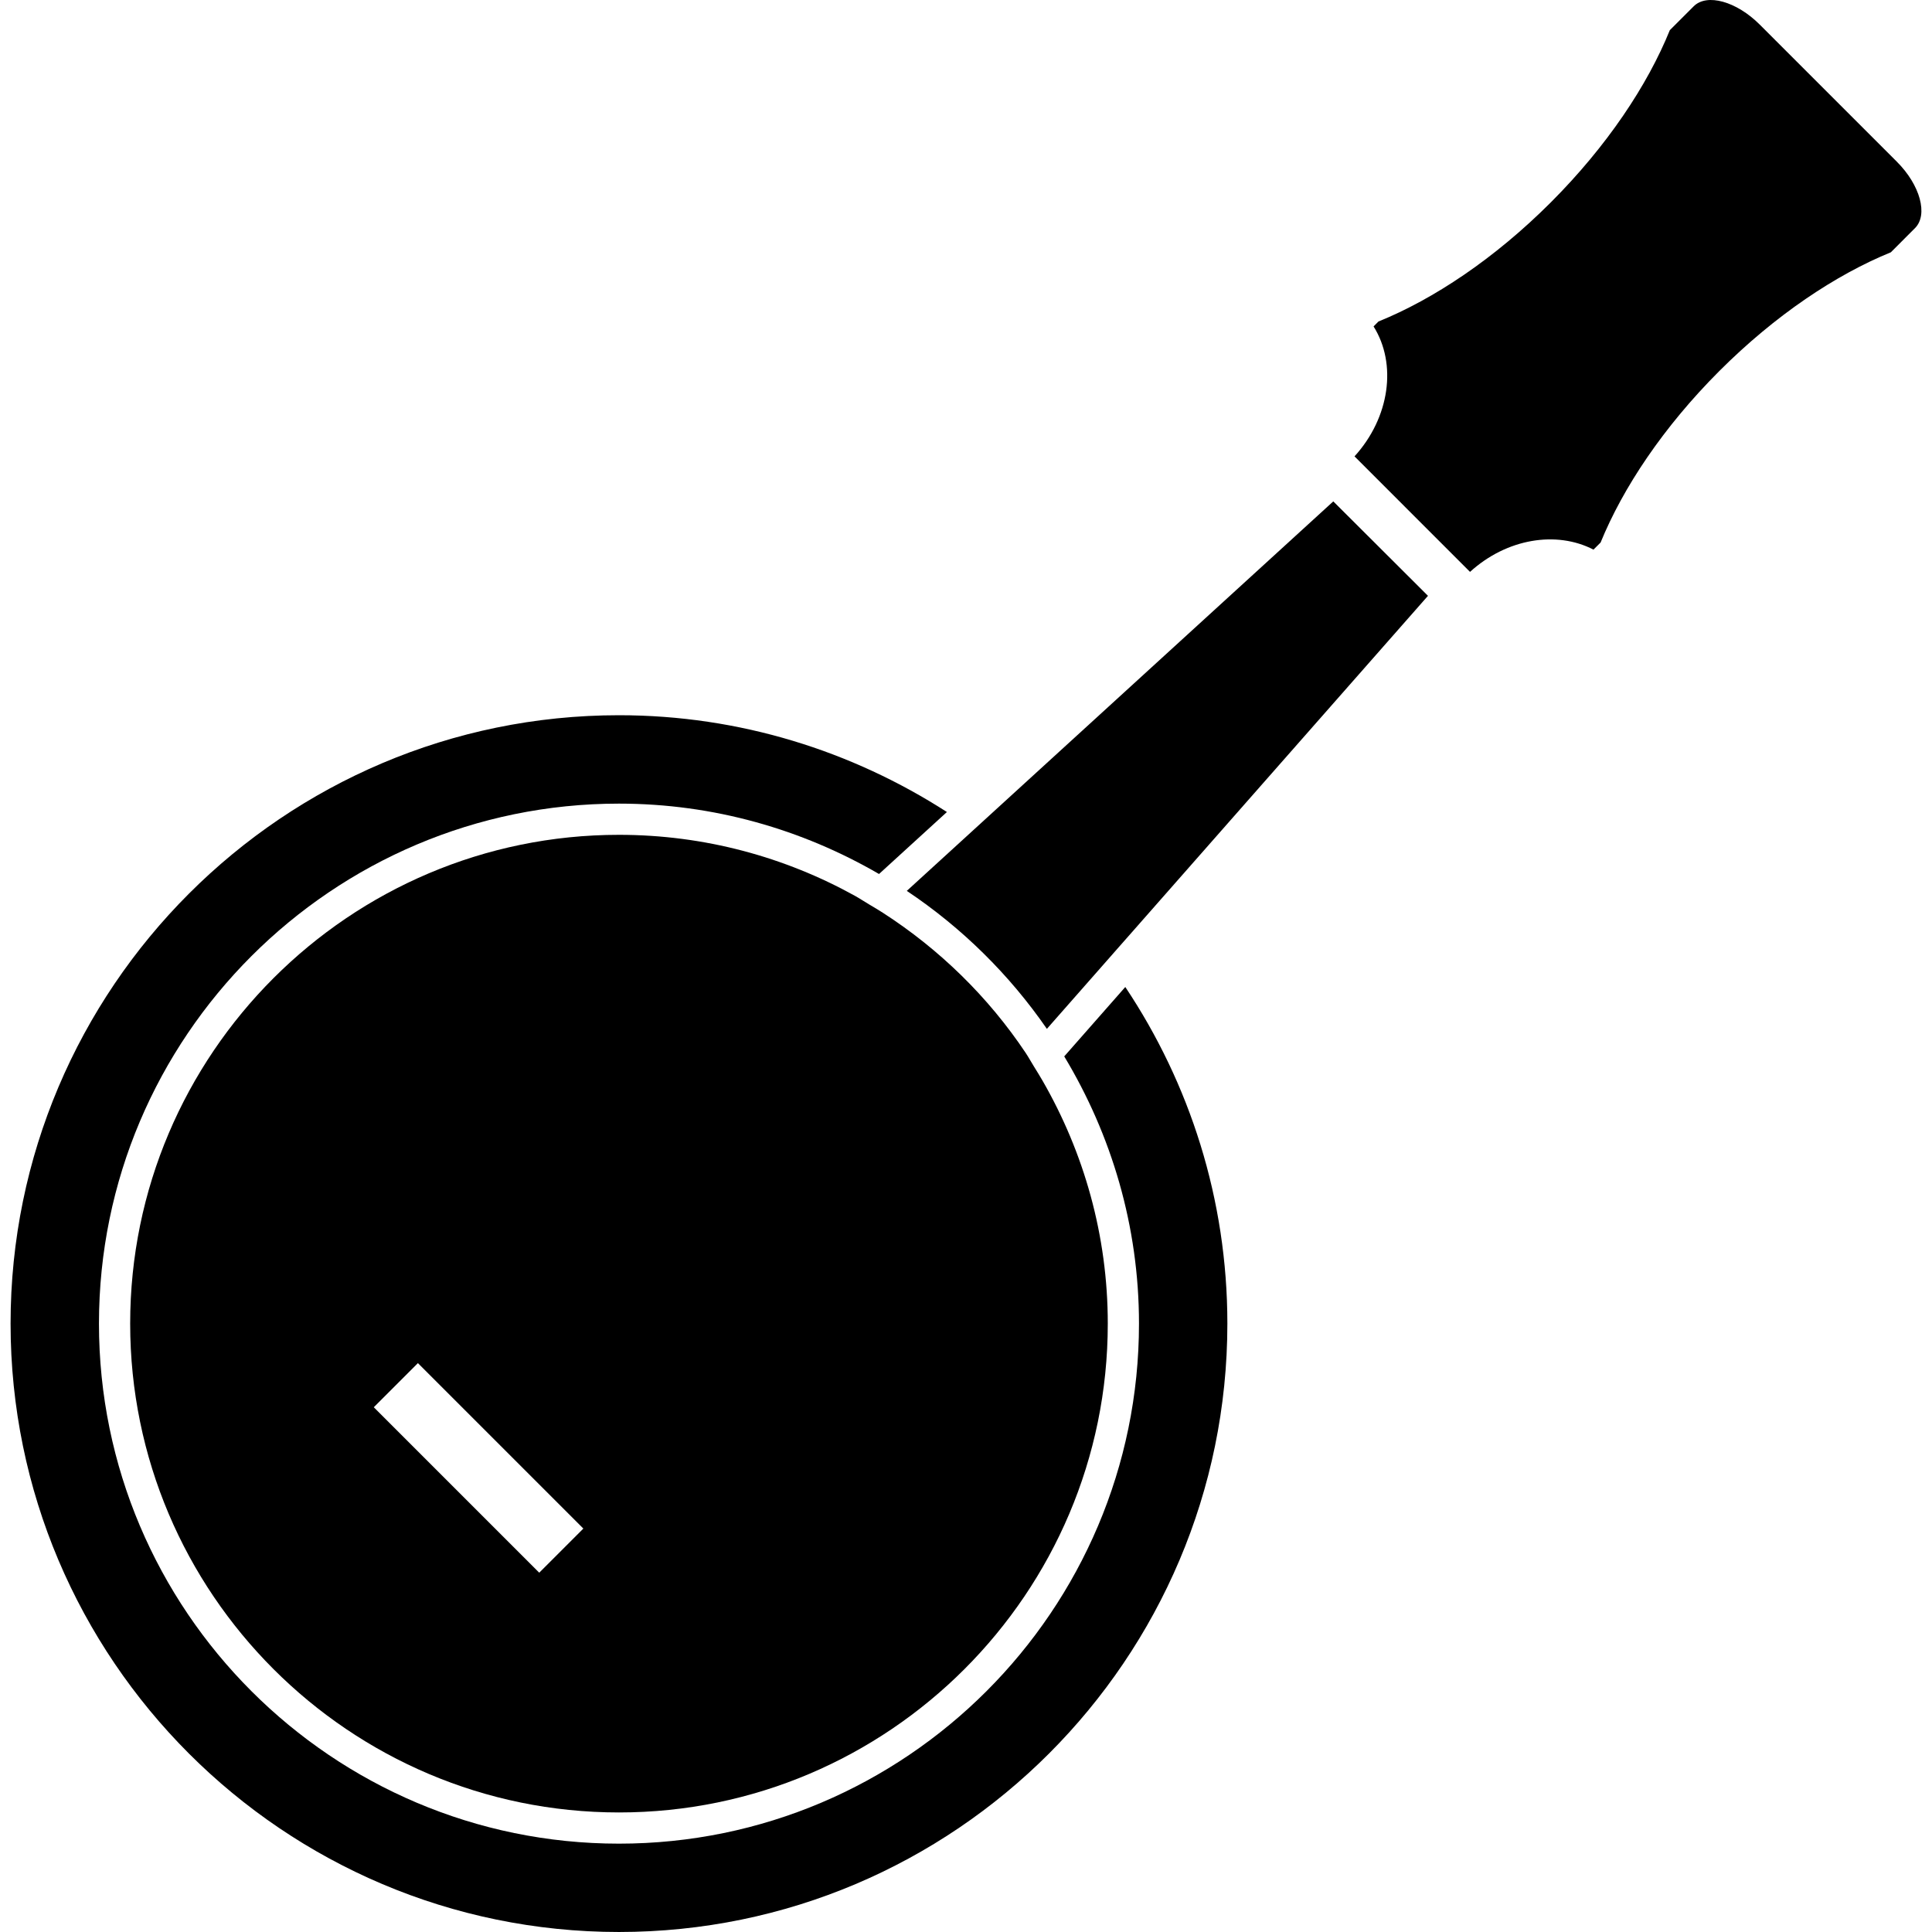 <?xml version="1.0" encoding="iso-8859-1"?>
<!-- Generator: Adobe Illustrator 16.0.0, SVG Export Plug-In . SVG Version: 6.00 Build 0)  -->
<!DOCTYPE svg PUBLIC "-//W3C//DTD SVG 1.1//EN" "http://www.w3.org/Graphics/SVG/1.1/DTD/svg11.dtd">
<svg version="1.1" id="Capa_1" xmlns="http://www.w3.org/2000/svg" xmlns:xlink="http://www.w3.org/1999/xlink" x="0px" y="0px"
	 width="486.124px" height="486.124px" viewBox="0 0 486.124 486.124" style="enable-background:new 0 0 486.124 486.124;"
	 xml:space="preserve">
<g>
	<g>
		<path d="M267.78,265.807c11.854,19.68,18.808,42.643,18.808,67.236c0,72.146-58.697,130.851-130.843,130.851
			c-72.144,0-130.843-58.705-130.843-130.851c0-72.142,58.699-130.838,130.843-130.838c23.85,0,46.16,6.516,65.433,17.708
			l17.083-15.597c-23.842-15.34-52.126-24.353-82.517-24.353c-84.406,0-153.082,68.671-153.082,153.08
			c0,84.404,68.675,153.08,153.082,153.08c84.408,0,153.084-68.676,153.084-153.08c0-31.302-9.486-60.428-25.684-84.697
			L267.78,265.807z"/>
		<path d="M250.806,203.485l-2.894,2.645l-3.002,2.741l-16.745,15.29c13.832,9.233,25.802,21.039,35.248,34.717l14.987-17.032
			l2.688-3.058l2.602-2.951l75.612-85.917l-23.824-23.762L250.806,203.485z"/>
		<path d="M442.789,6.198c-5.854-5.865-13.301-7.931-16.619-4.619l-6.011,6.007c-5.61,13.848-15.81,29.192-29.96,43.348
			c-14.153,14.156-29.502,24.353-43.36,29.965l-1.226,1.234c5.931,9.452,4.091,22.923-4.793,32.697l29.062,29.064
			c9.237-8.404,21.736-10.427,31.065-5.601l1.788-1.783c5.634-13.8,15.797-29.068,29.875-43.154
			c14.09-14.09,29.362-24.249,43.16-29.875c0,0,2.713-2.727,6.071-6.077c3.358-3.353,1.318-10.836-4.545-16.701L442.789,6.198z"/>
		<path d="M215.141,225.418c-17.625-9.766-37.86-15.362-59.396-15.362c-67.82,0-122.992,55.17-122.992,122.988
			c0,67.826,55.172,123,122.992,123c67.822,0,122.992-55.174,122.992-123c0-22.233-6.02-43.056-16.383-61.069
			c-0.681-1.198-1.41-2.349-2.132-3.522c-0.729-1.154-1.379-2.385-2.14-3.519c-9.414-14.09-21.683-26.076-35.939-35.267
			c-1.146-0.74-2.322-1.431-3.5-2.128C217.463,226.849,216.346,226.085,215.141,225.418z M135.68,395.715l-41.629-41.629
			l11.101-11.101l41.629,41.629L135.68,395.715z"/>
	</g>
</g>
<g>
</g>
<g>
</g>
<g>
</g>
<g>
</g>
<g>
</g>
<g>
</g>
<g>
</g>
<g>
</g>
<g>
</g>
<g>
</g>
<g>
</g>
<g>
</g>
<g>
</g>
<g>
</g>
<g>
</g>
</svg>
